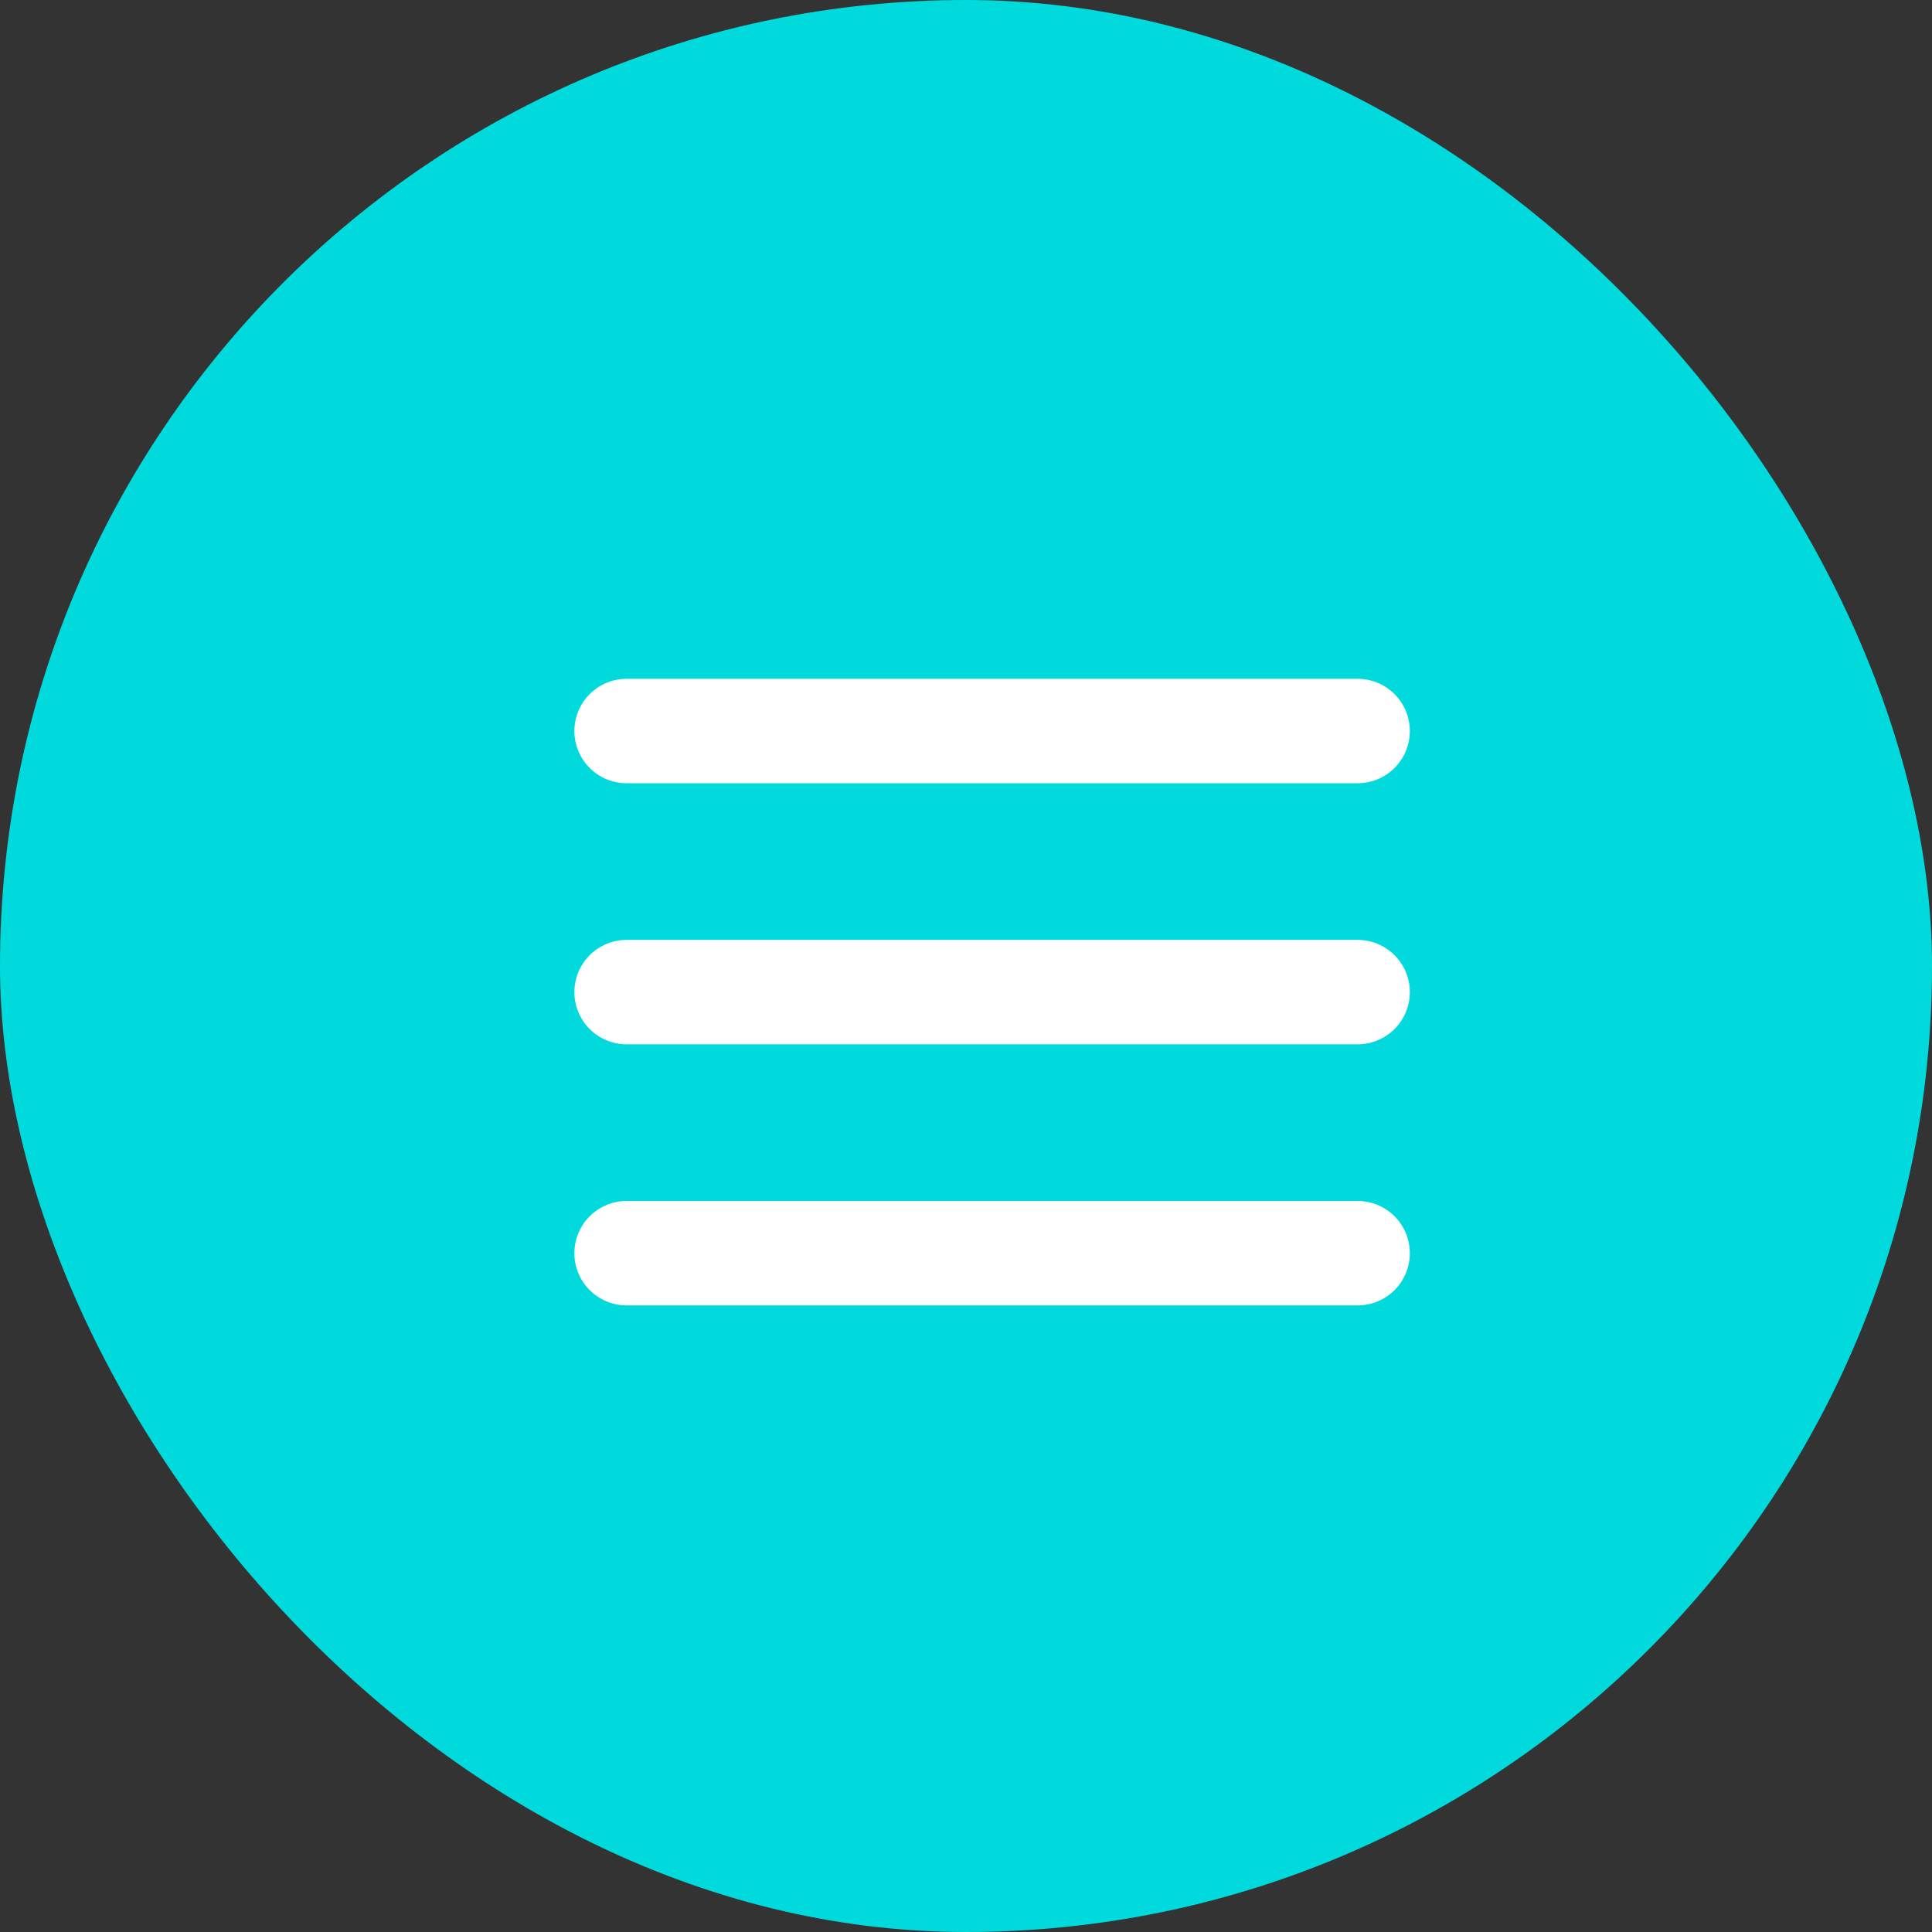<svg width="37" height="37" viewBox="0 0 37 37" fill="none" xmlns="http://www.w3.org/2000/svg">
<rect x="0" y="0" width="37" height="37" fill="#333333" stroke="none"/>
<rect width="37" height="37" rx="18.5" fill="#01DADC"/>
<path d="M12 14H26" stroke="white" stroke-width="2" stroke-linecap="round" stroke-linejoin="round"/>
<path d="M12 19H26" stroke="white" stroke-width="2" stroke-linecap="round" stroke-linejoin="round"/>
<path d="M12 24H26" stroke="white" stroke-width="2" stroke-linecap="round" stroke-linejoin="round"/>
</svg>
